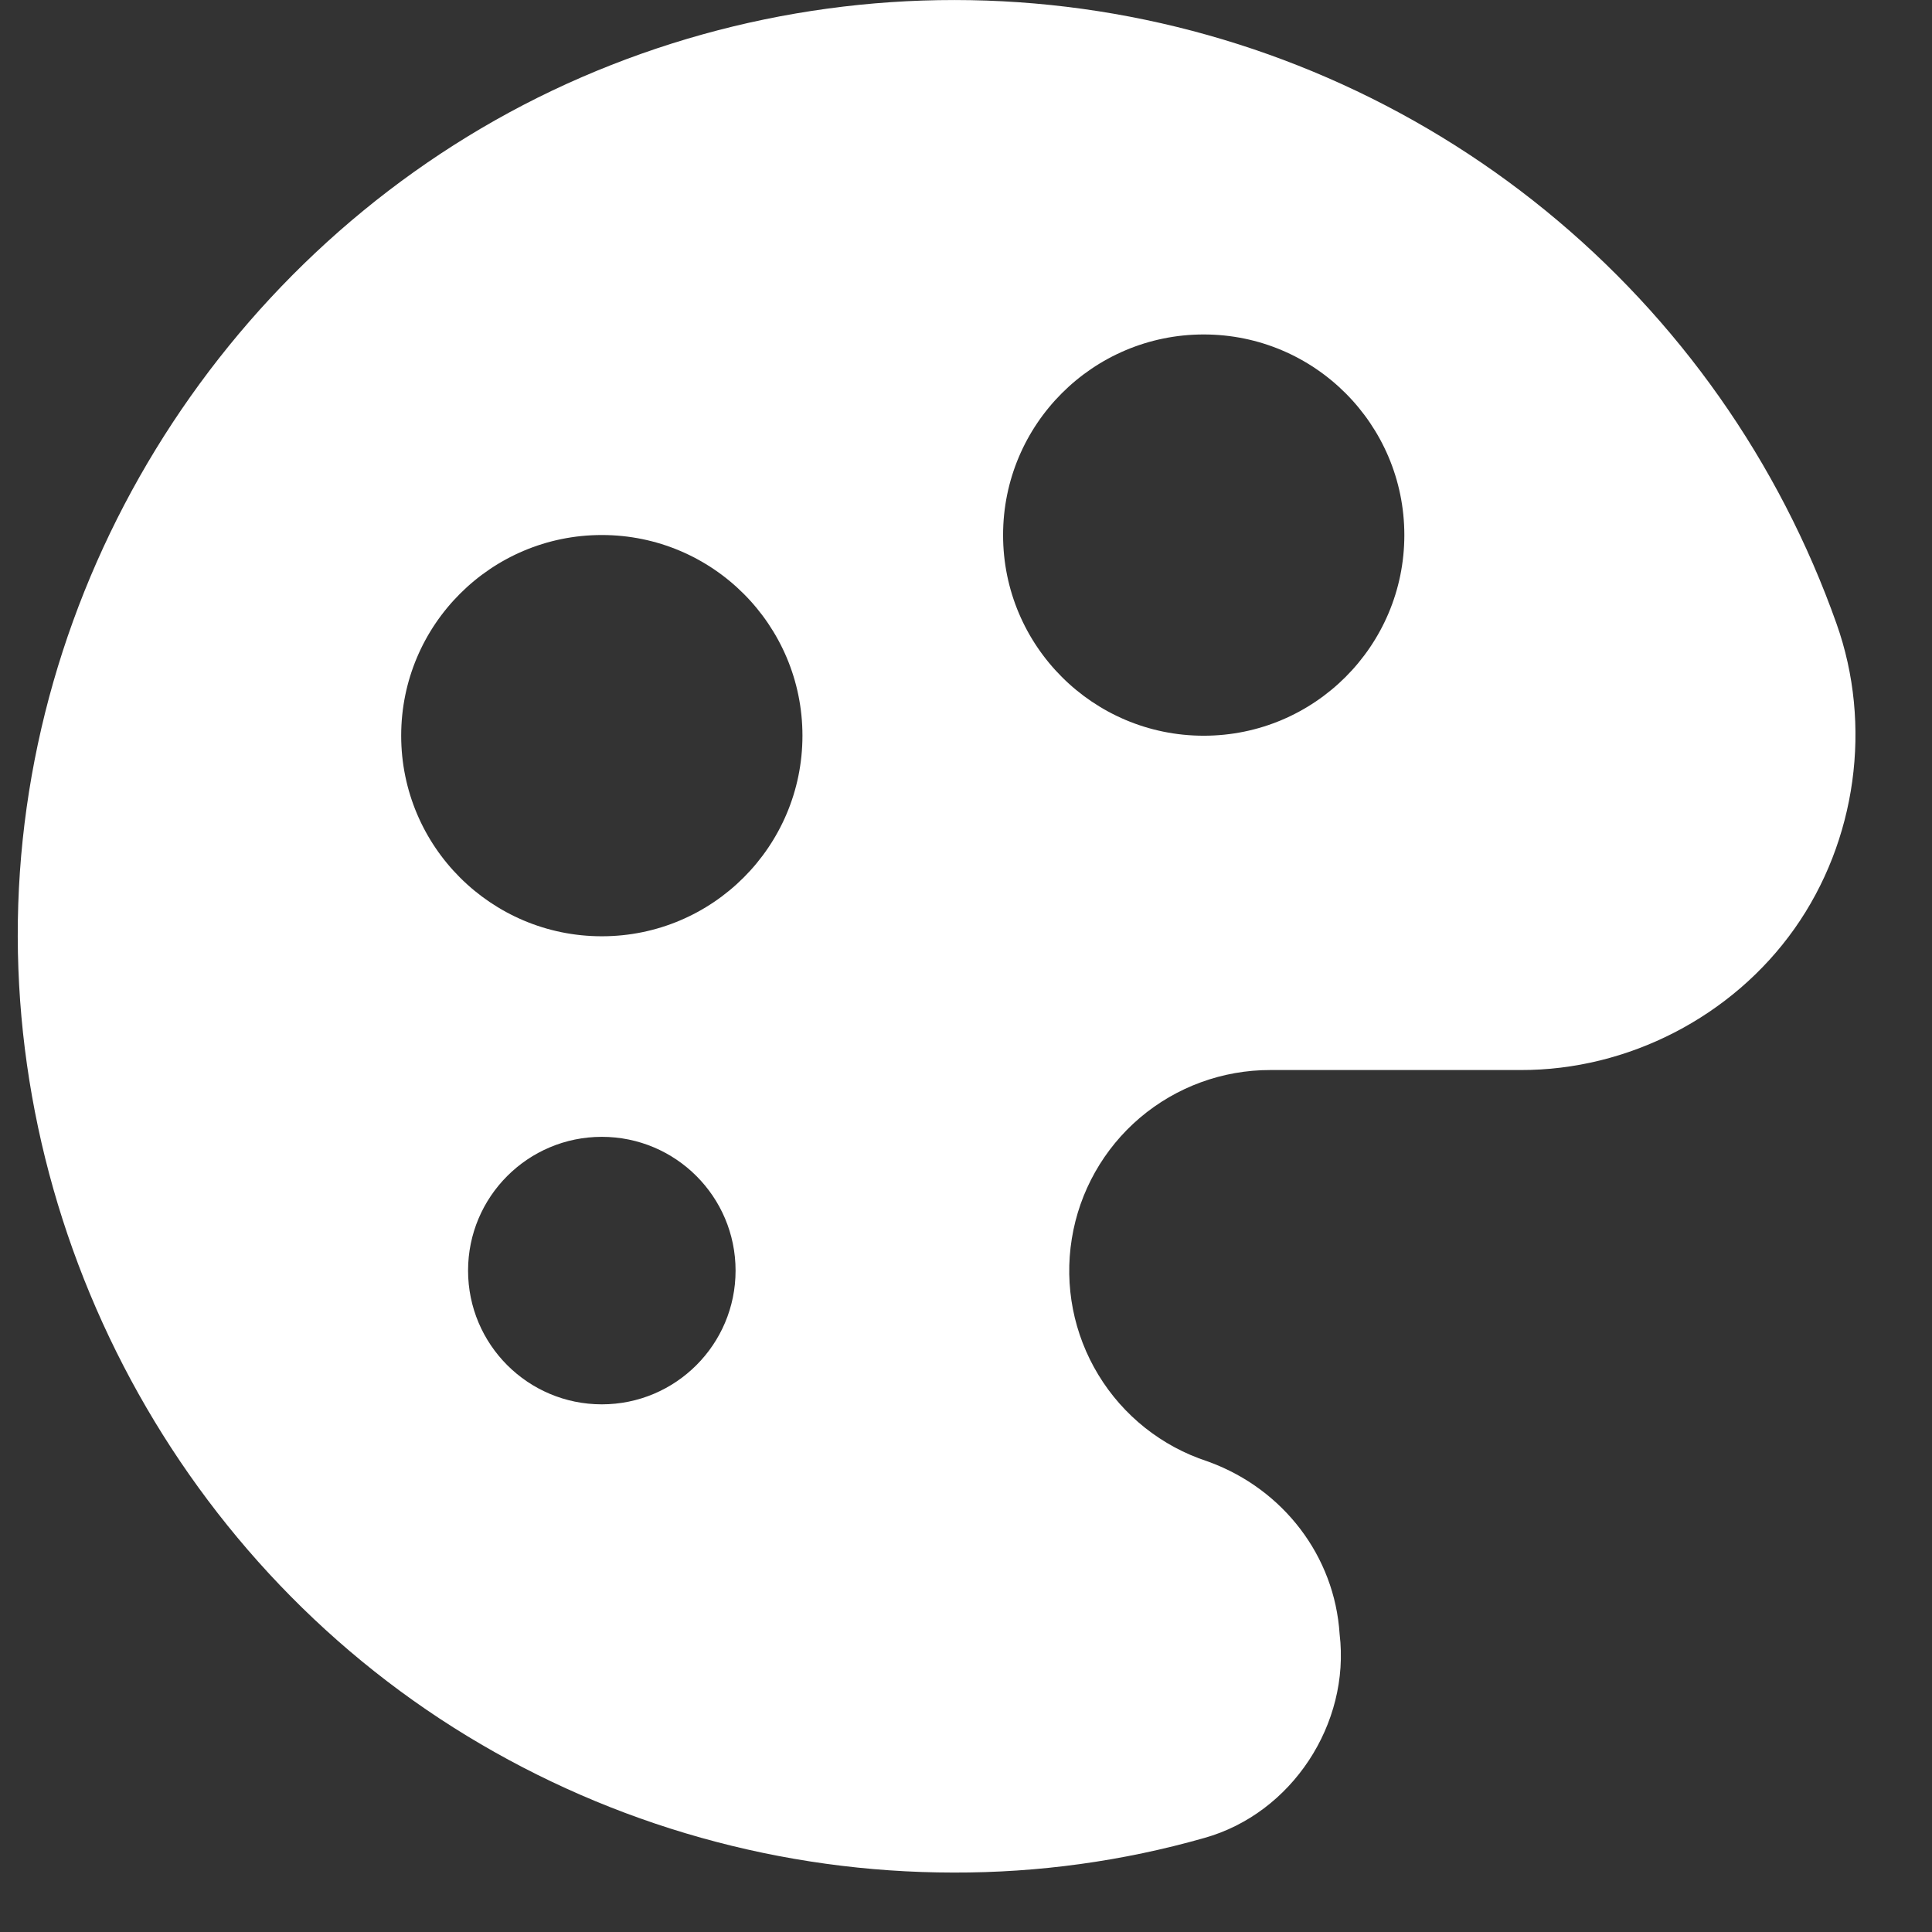<svg width="26" height="26" viewBox="0 0 26 26" fill="none" xmlns="http://www.w3.org/2000/svg">
<rect x="0" y="0" width="26" height="26" fill="#333333" stroke="none"/>
<g clip-path="url(#clip0_329_3278)">
<path fill-rule="evenodd" clip-rule="evenodd" d="M7.828 1.039C9.947 0.121 12.278 -0.197 14.566 0.119C16.853 0.436 19.01 1.375 20.8 2.834C22.59 4.293 23.944 6.216 24.715 8.393C25.2 9.757 24.984 11.319 24.148 12.5C23.312 13.681 21.911 14.404 20.464 14.4H17.099H17.096C16.454 14.399 15.832 14.626 15.341 15.042C14.852 15.458 14.526 16.035 14.424 16.67C14.321 17.304 14.448 17.954 14.782 18.503C15.116 19.053 15.635 19.465 16.246 19.665C16.257 19.669 16.268 19.673 16.279 19.677C17.269 20.044 17.961 20.94 18.028 21.991C18.173 23.198 17.385 24.404 16.209 24.734C15.111 25.047 13.974 25.203 12.832 25.2C10.522 25.199 8.258 24.563 6.286 23.362C2.301 20.937 -0.053 16.385 0.268 11.732C0.59 7.078 3.548 2.894 7.828 1.039ZM8.099 12.6C9.59 12.6 10.799 11.391 10.799 9.9C10.799 8.409 9.59 7.2 8.099 7.2C6.608 7.2 5.399 8.409 5.399 9.9C5.399 11.391 6.608 12.6 8.099 12.6ZM18.899 7.201C18.899 8.692 17.69 9.901 16.199 9.901C14.708 9.901 13.499 8.692 13.499 7.201C13.499 5.71 14.708 4.501 16.199 4.501C17.69 4.501 18.899 5.71 18.899 7.201ZM8.099 18.899C9.093 18.899 9.899 18.093 9.899 17.099C9.899 16.105 9.093 15.299 8.099 15.299C7.105 15.299 6.299 16.105 6.299 17.099C6.299 18.093 7.105 18.899 8.099 18.899Z" fill="white"/>
</g>
<defs>
<clipPath id="clip0_329_3278">
<rect width="25.2" height="25.2" fill="white"/>
</clipPath>
</defs>
</svg>

